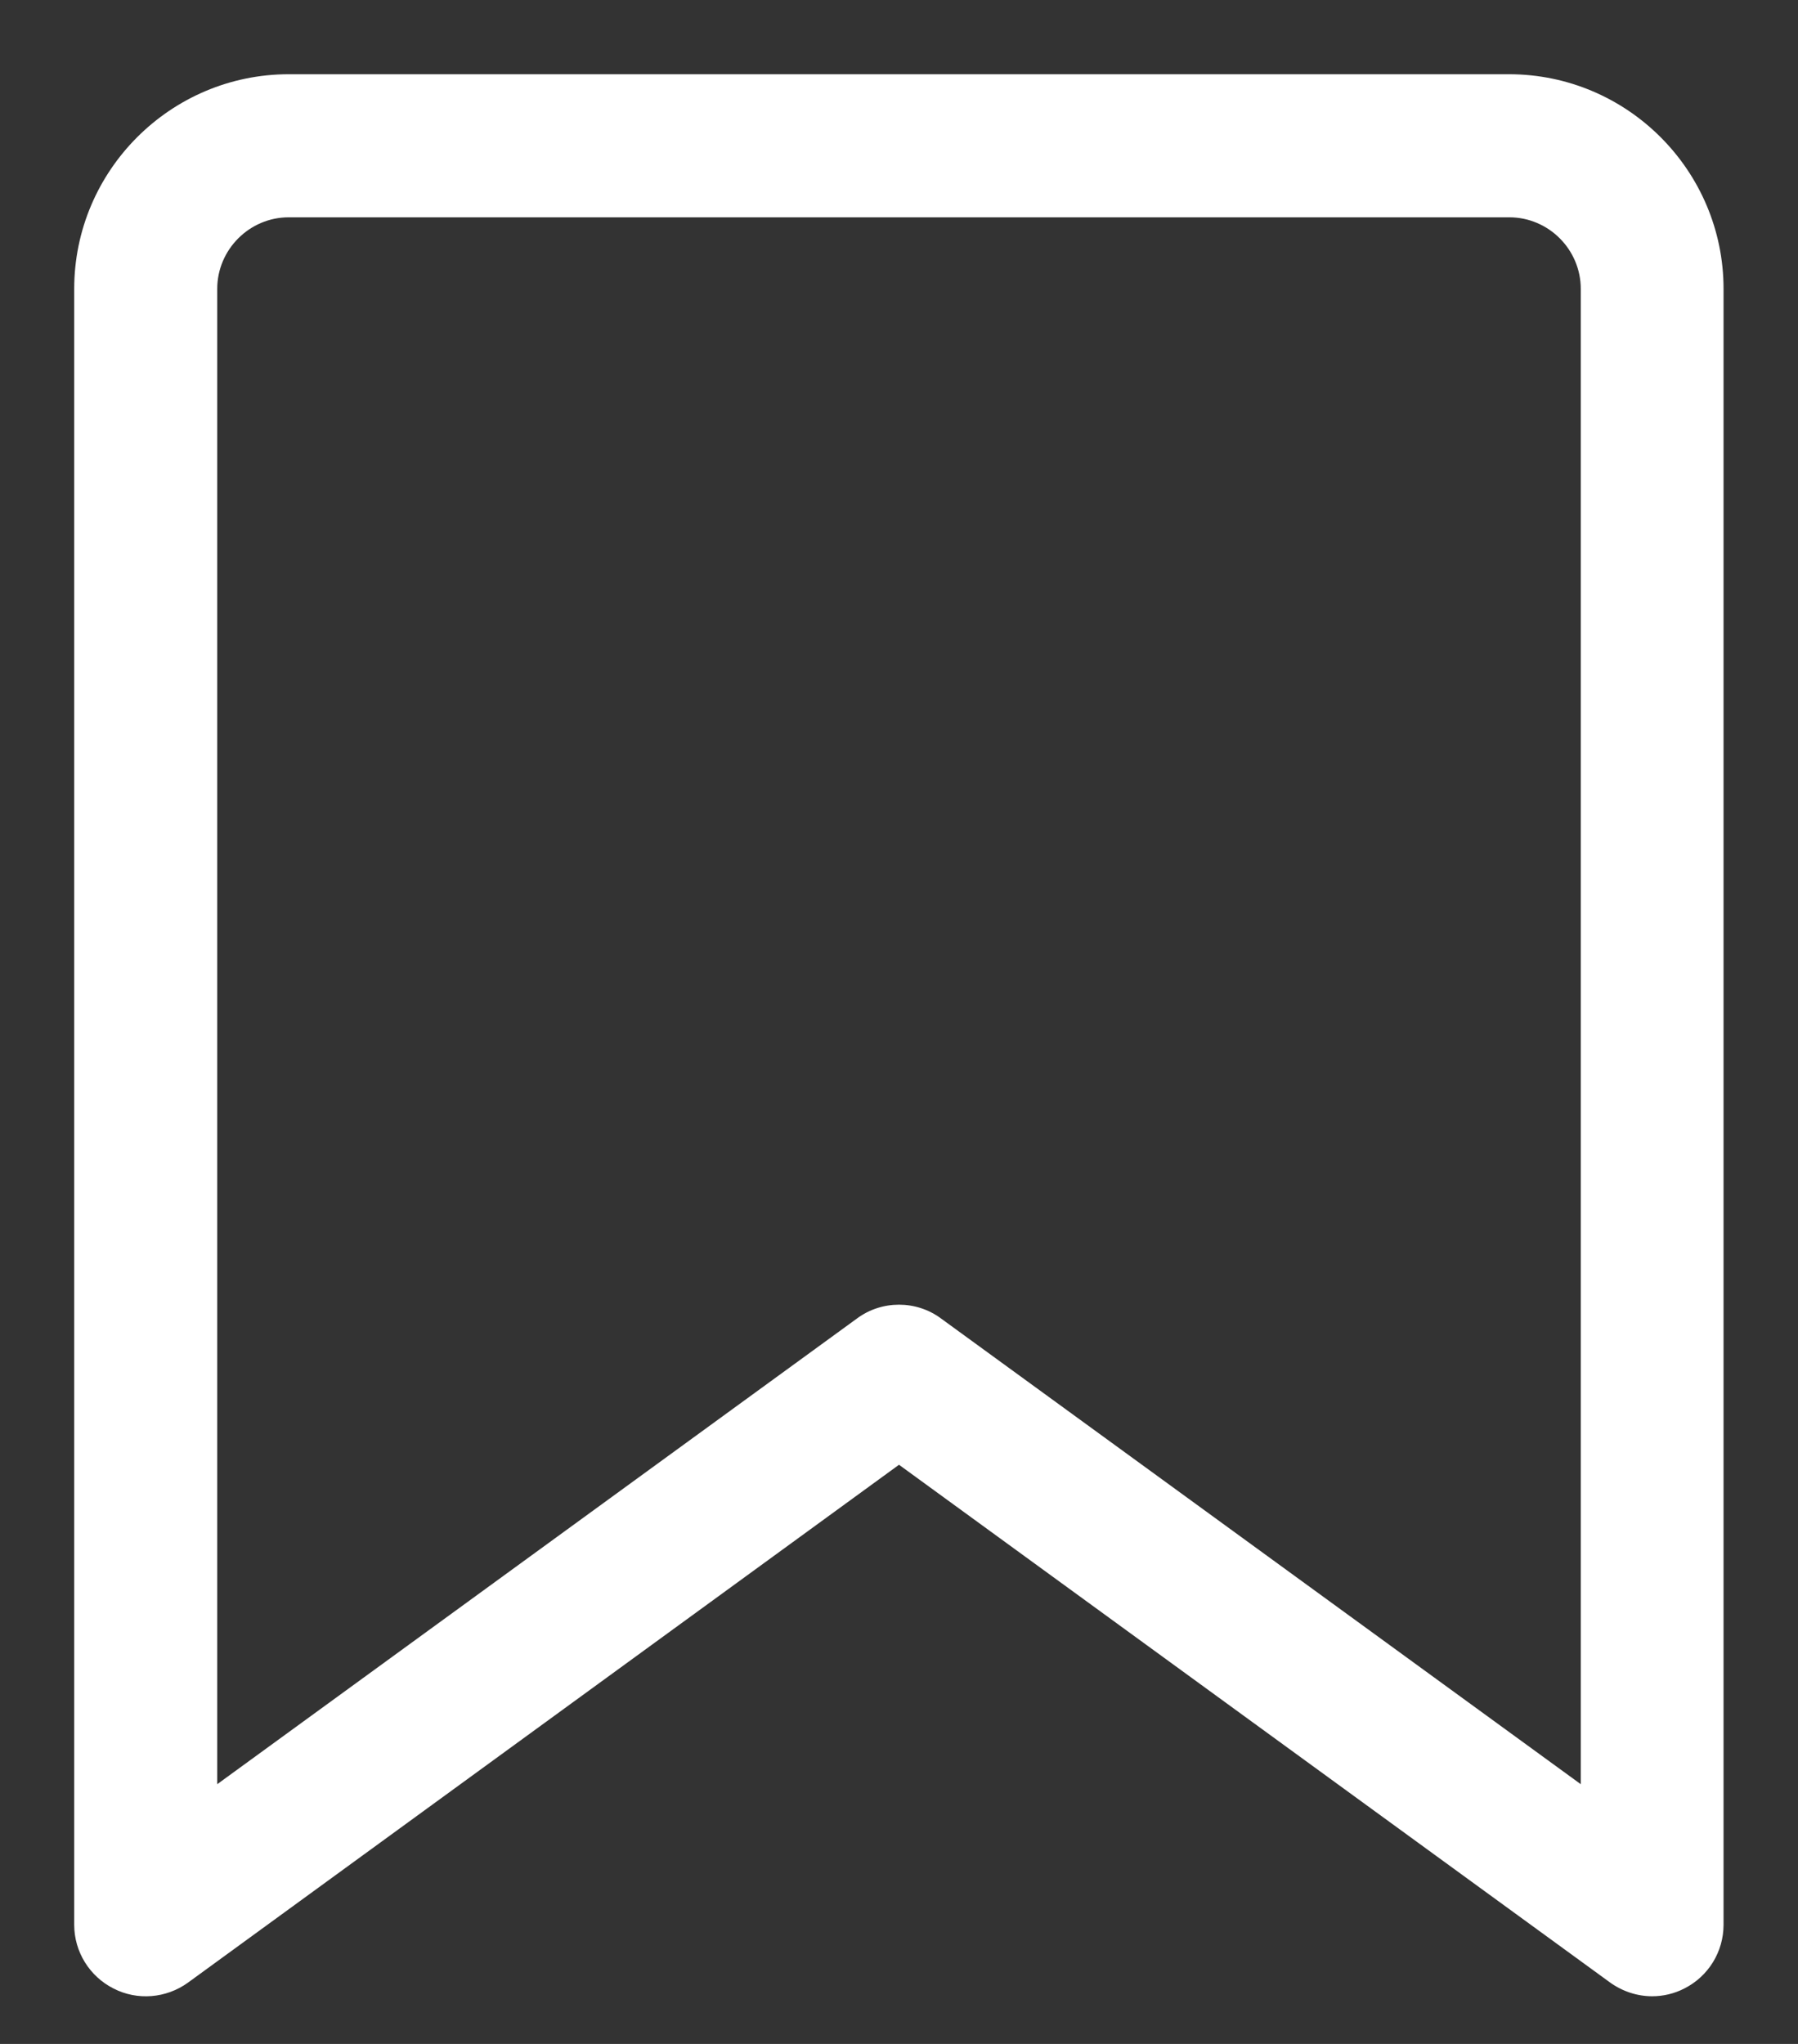 <svg width="22" height="25" viewBox="0 0 22 25" fill="none" xmlns="http://www.w3.org/2000/svg">
<rect x="0" y="0" width="22" height="25" fill="#333333" stroke="none"/>
<g id="Group">
<path id="Vector" d="M20.217 24.417C20.034 24.417 19.853 24.358 19.701 24.249L11 17.916L2.299 24.251C2.033 24.442 1.681 24.473 1.387 24.321C1.095 24.173 0.908 23.872 0.908 23.543V3.533C0.908 2.087 2.087 0.908 3.533 0.908H18.464C19.911 0.908 21.089 2.087 21.089 3.533V23.542C21.089 23.871 20.905 24.172 20.611 24.321C20.487 24.385 20.351 24.417 20.214 24.417H20.217ZM11 15.958C11.181 15.958 11.362 16.014 11.513 16.126L19.342 21.823V3.533C19.342 3.053 18.949 2.658 18.467 2.658H3.533C3.052 2.658 2.658 3.053 2.658 3.533V21.823L10.487 16.126C10.638 16.014 10.819 15.958 11 15.958Z" fill="white"/>
</g>
</svg>
